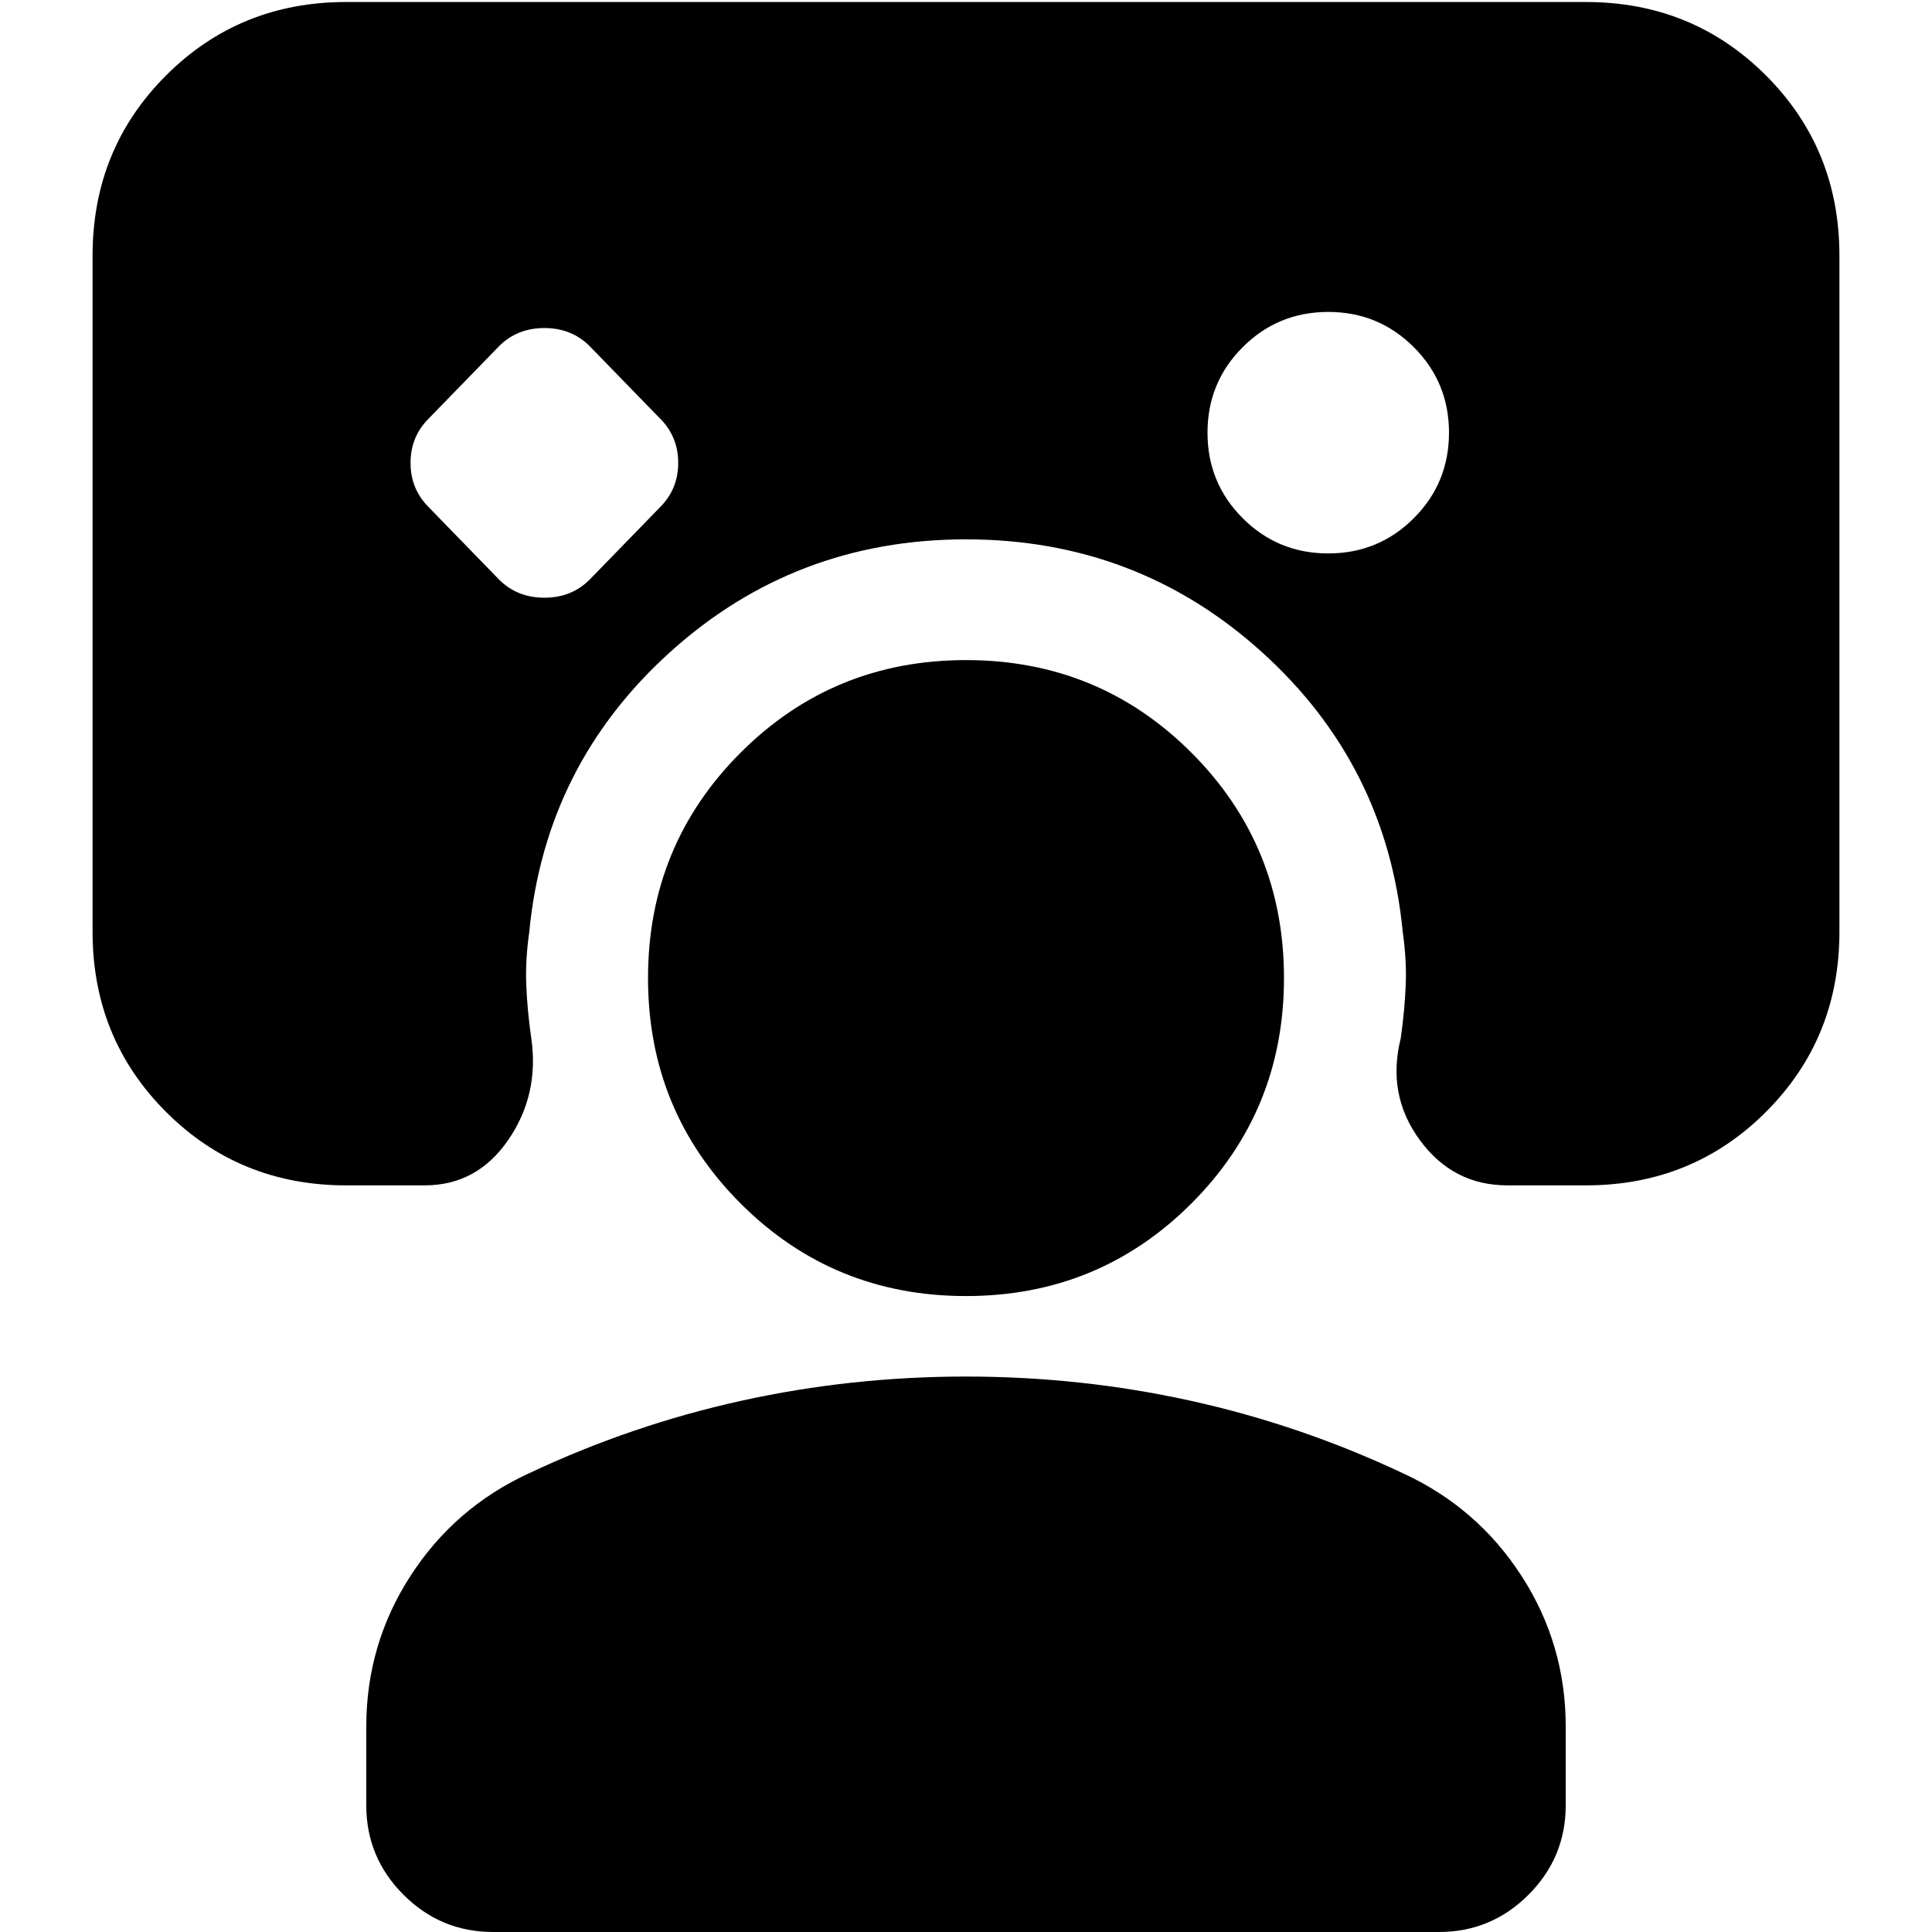 <svg xmlns="http://www.w3.org/2000/svg" height="24" viewBox="0 -960 960 960" width="24"><path d="M248-672q9 9 22.5 9t22.5-9l35-36q9-9 9-22t-9-22l-35-36q-9-9-22.5-9t-22.5 9l-35 36q-9 9-9 22t9 22l35 36Zm412-13q25 0 42.5-17.5T720-745q0-25-17.5-42.5T660-805q-25 0-42.5 17.5T600-745q0 25 17.5 42.5T660-685ZM245 0q-26 0-44.5-18.5T182-63v-39q0-41 22-75t59-51q51-24 105.5-36T480-276q57 0 111.5 12T697-228q37 17 59 51t22 75v39q0 26-18.5 44.5T715 0H245Zm235-316q-66 0-112-46t-46-112q0-66 46-112t112-46q66 0 112 46t46 112q0 66-46 112t-112 46ZM46-833q0-53 36.5-89.5T172-959h616q53 0 89.5 36.5T914-833v336q0 53-36.5 89.5T788-371h-39q-27 0-43.5-22.5T696-444q2-14 2.5-26.5T697-497q-8-83-70-139t-147-56q-85 0-147 56t-70 139q-2 14-1.5 26.5T264-444q4 28-11.5 50.5T211-371h-39q-53 0-89.5-36.5T46-497v-336Z"/></svg>
